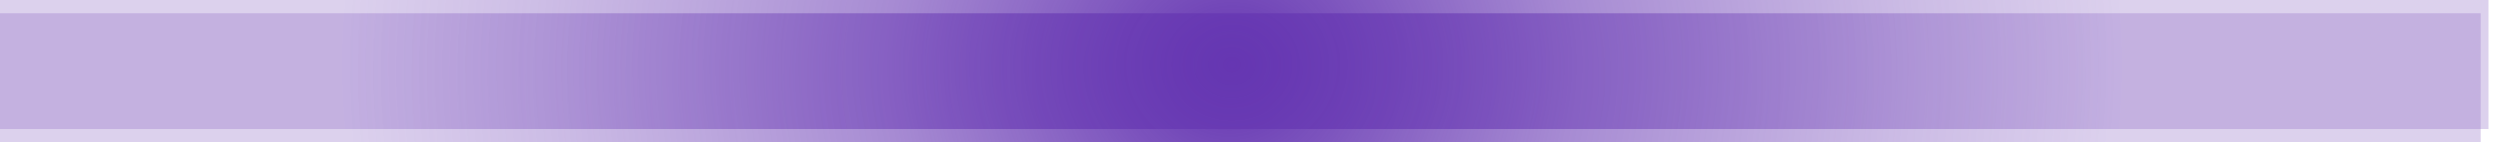 <svg xmlns="http://www.w3.org/2000/svg" xmlns:xlink="http://www.w3.org/1999/xlink" width="1300" height="74" viewBox="0 0 1300 74">
  <defs>
    <clipPath id="clip-path">
      <rect id="crop" width="1300" height="74" transform="translate(7 70.053)" fill="none"/>
    </clipPath>
    <radialGradient id="radial-gradient" cx="0.5" cy="0.5" r="6.667" gradientTransform="translate(0.473 0.047) scale(0.053 0.906)" gradientUnits="objectBoundingBox">
      <stop offset="0" stop-color="#6636b2"/>
      <stop offset="0.025" stop-color="#6637b2" stop-opacity="0.976"/>
      <stop offset="0.383" stop-color="#7347b9" stop-opacity="0.635"/>
      <stop offset="0.767" stop-color="#825bc0" stop-opacity="0.408"/>
      <stop offset="1" stop-color="#8a65c4" stop-opacity="0.302"/>
    </radialGradient>
    <radialGradient id="radial-gradient-2" r="6.708" gradientTransform="translate(0.474 0.05) scale(0.053 0.901)" xlink:href="#radial-gradient"/>
  </defs>
  <g id="base_shape" transform="translate(-7 -70.053)" clip-path="url(#clip-path)">
    <rect id="Прямоугольник_7" data-name="Прямоугольник 7" width="1300" height="67.093" transform="translate(-3.047 76.96)" fill="url(#radial-gradient)"/>
    <rect id="Прямоугольник_8" data-name="Прямоугольник 8" width="1308.125" height="67.093" transform="translate(-7.109 70.053)" fill="url(#radial-gradient-2)"/>
  </g>
</svg>
